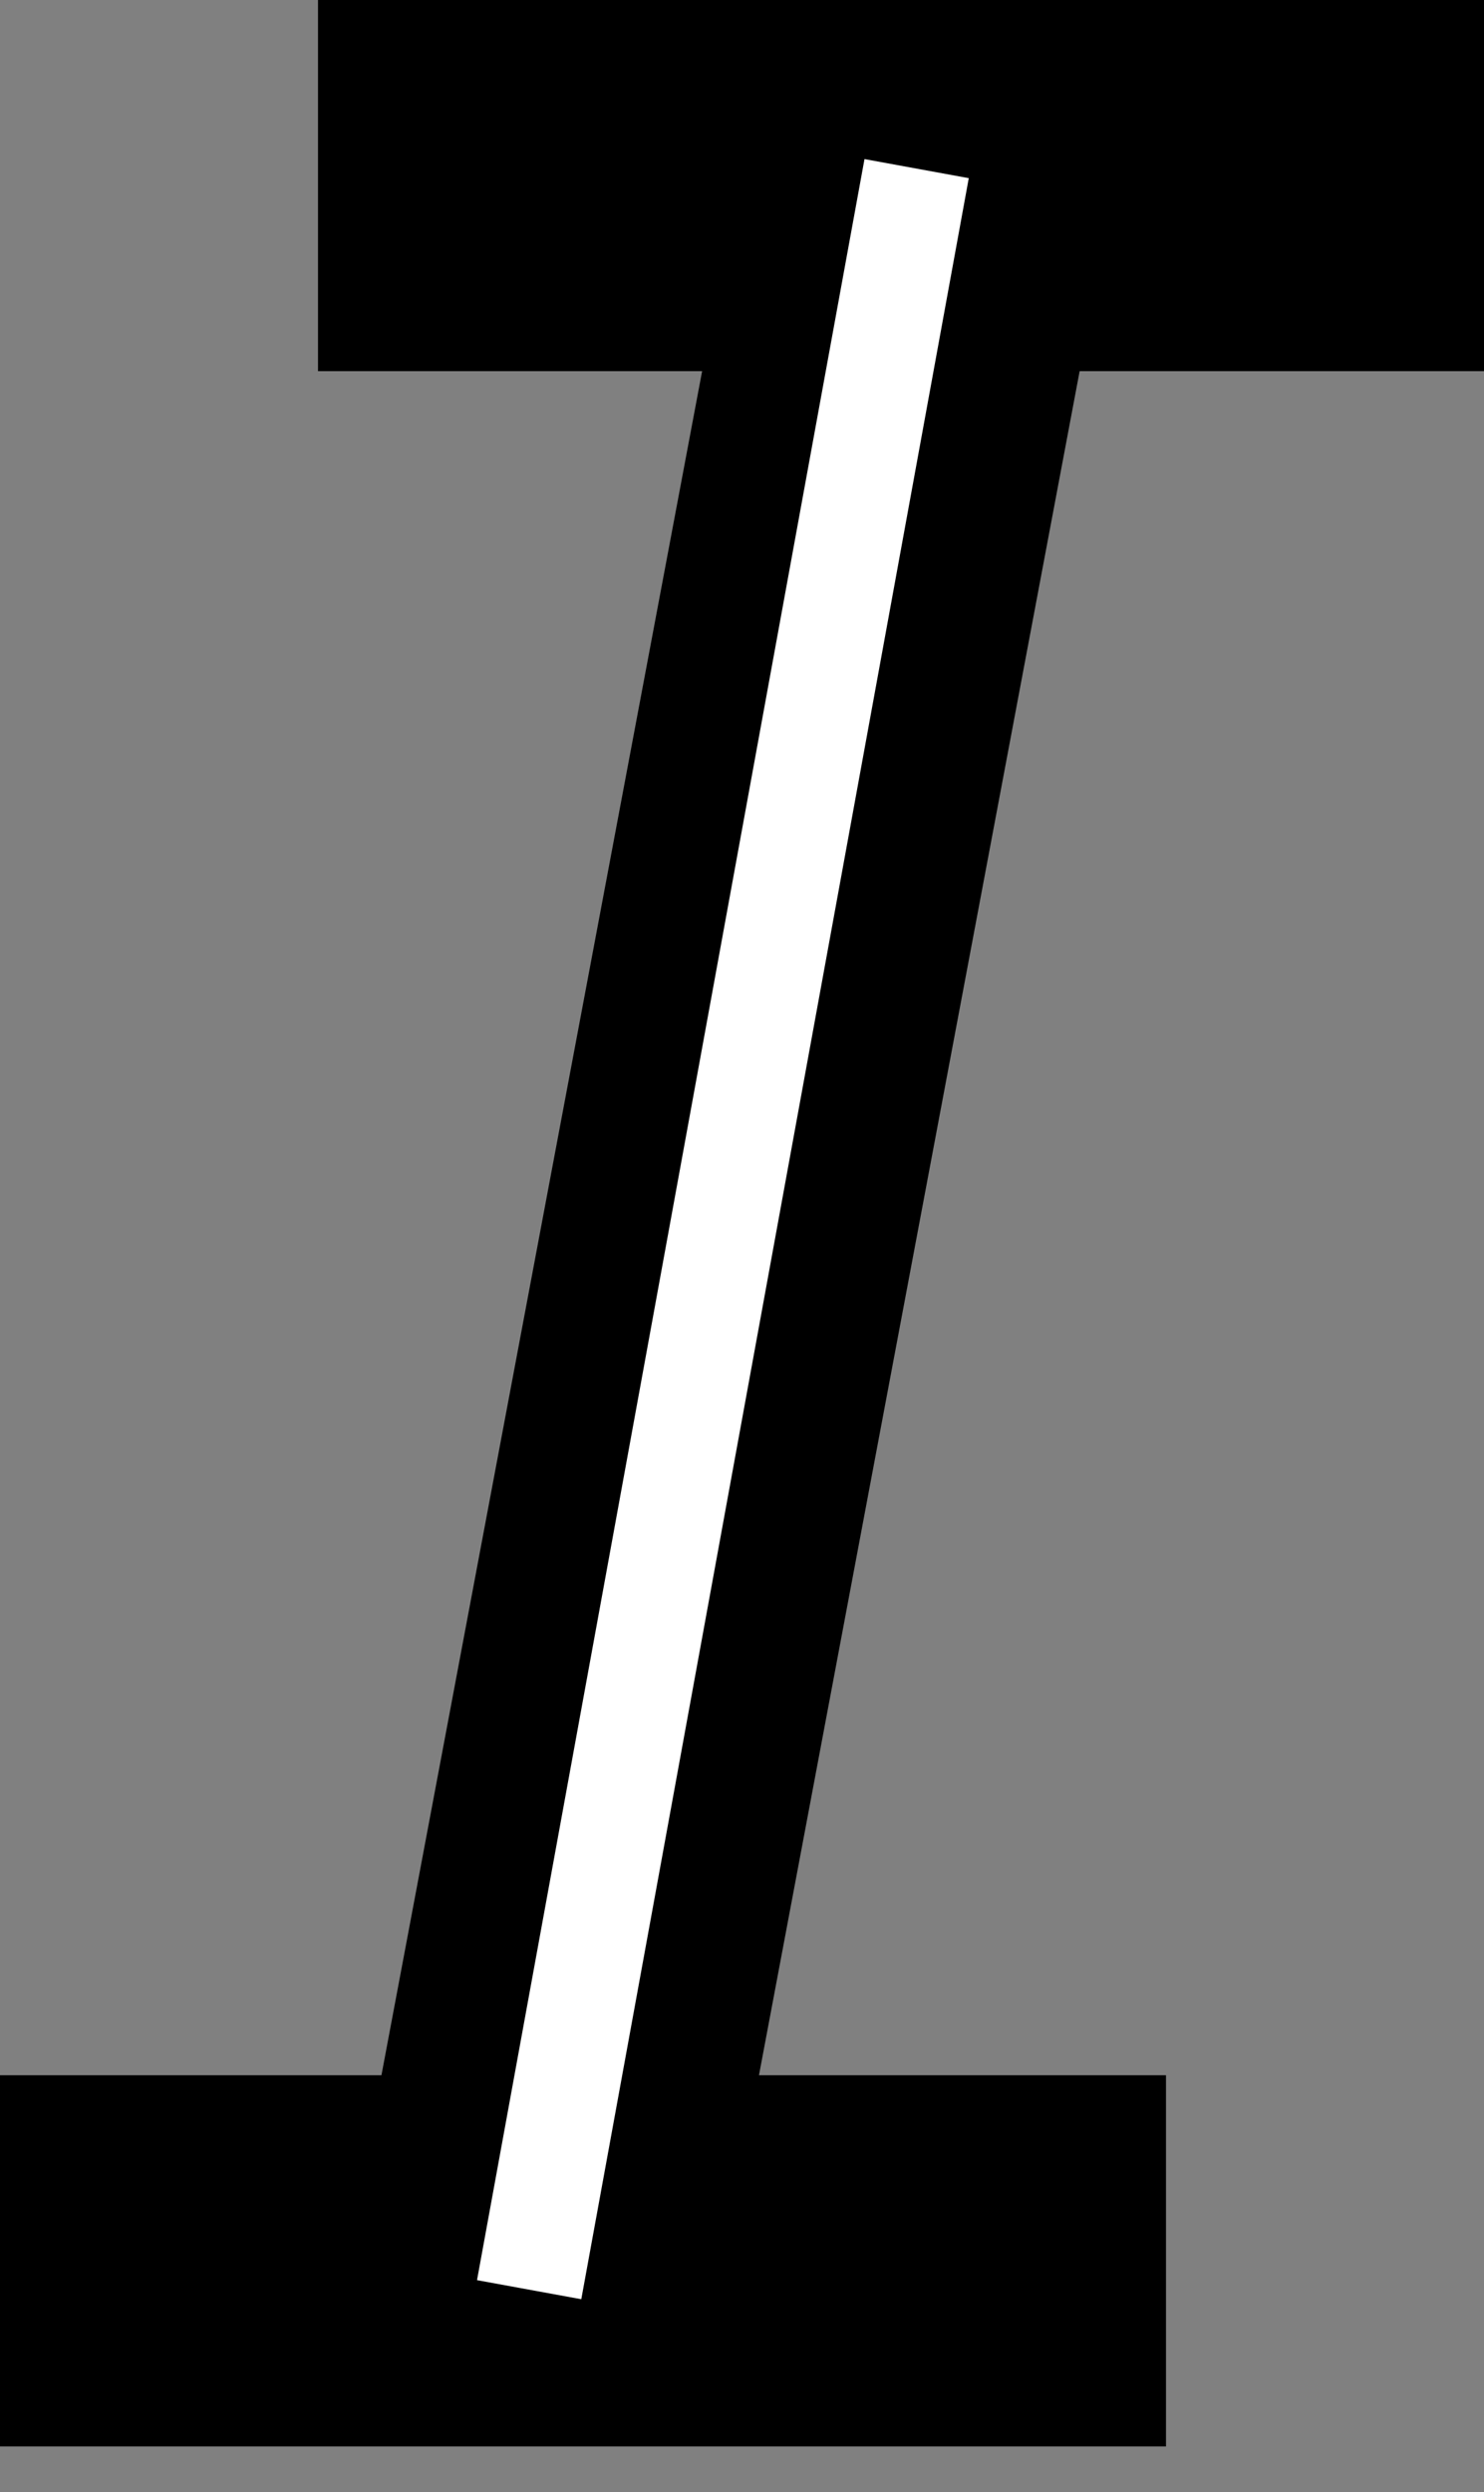 <svg width="100%" height="100%" viewBox="0 0 28 47" fill="none" xmlns="http://www.w3.org/2000/svg">
    <rect x="0" y="0" width="28" height="47" fill="#808080" stroke="none"/>
    <line x1="6" y1="3.5" x2="28" y2="3.5" stroke="black" stroke-width="7" />
    <line y1="42.636" x2="22" y2="42.636" stroke="black" stroke-width="7" />
    <line x1="17.44" y1="3.648" x2="10.128" y2="42.485" stroke="black" stroke-width="7" />
    <line x1="17.295" y1="3.18" x2="9.984" y2="43.18" stroke="white" stroke-width="2" />
</svg>